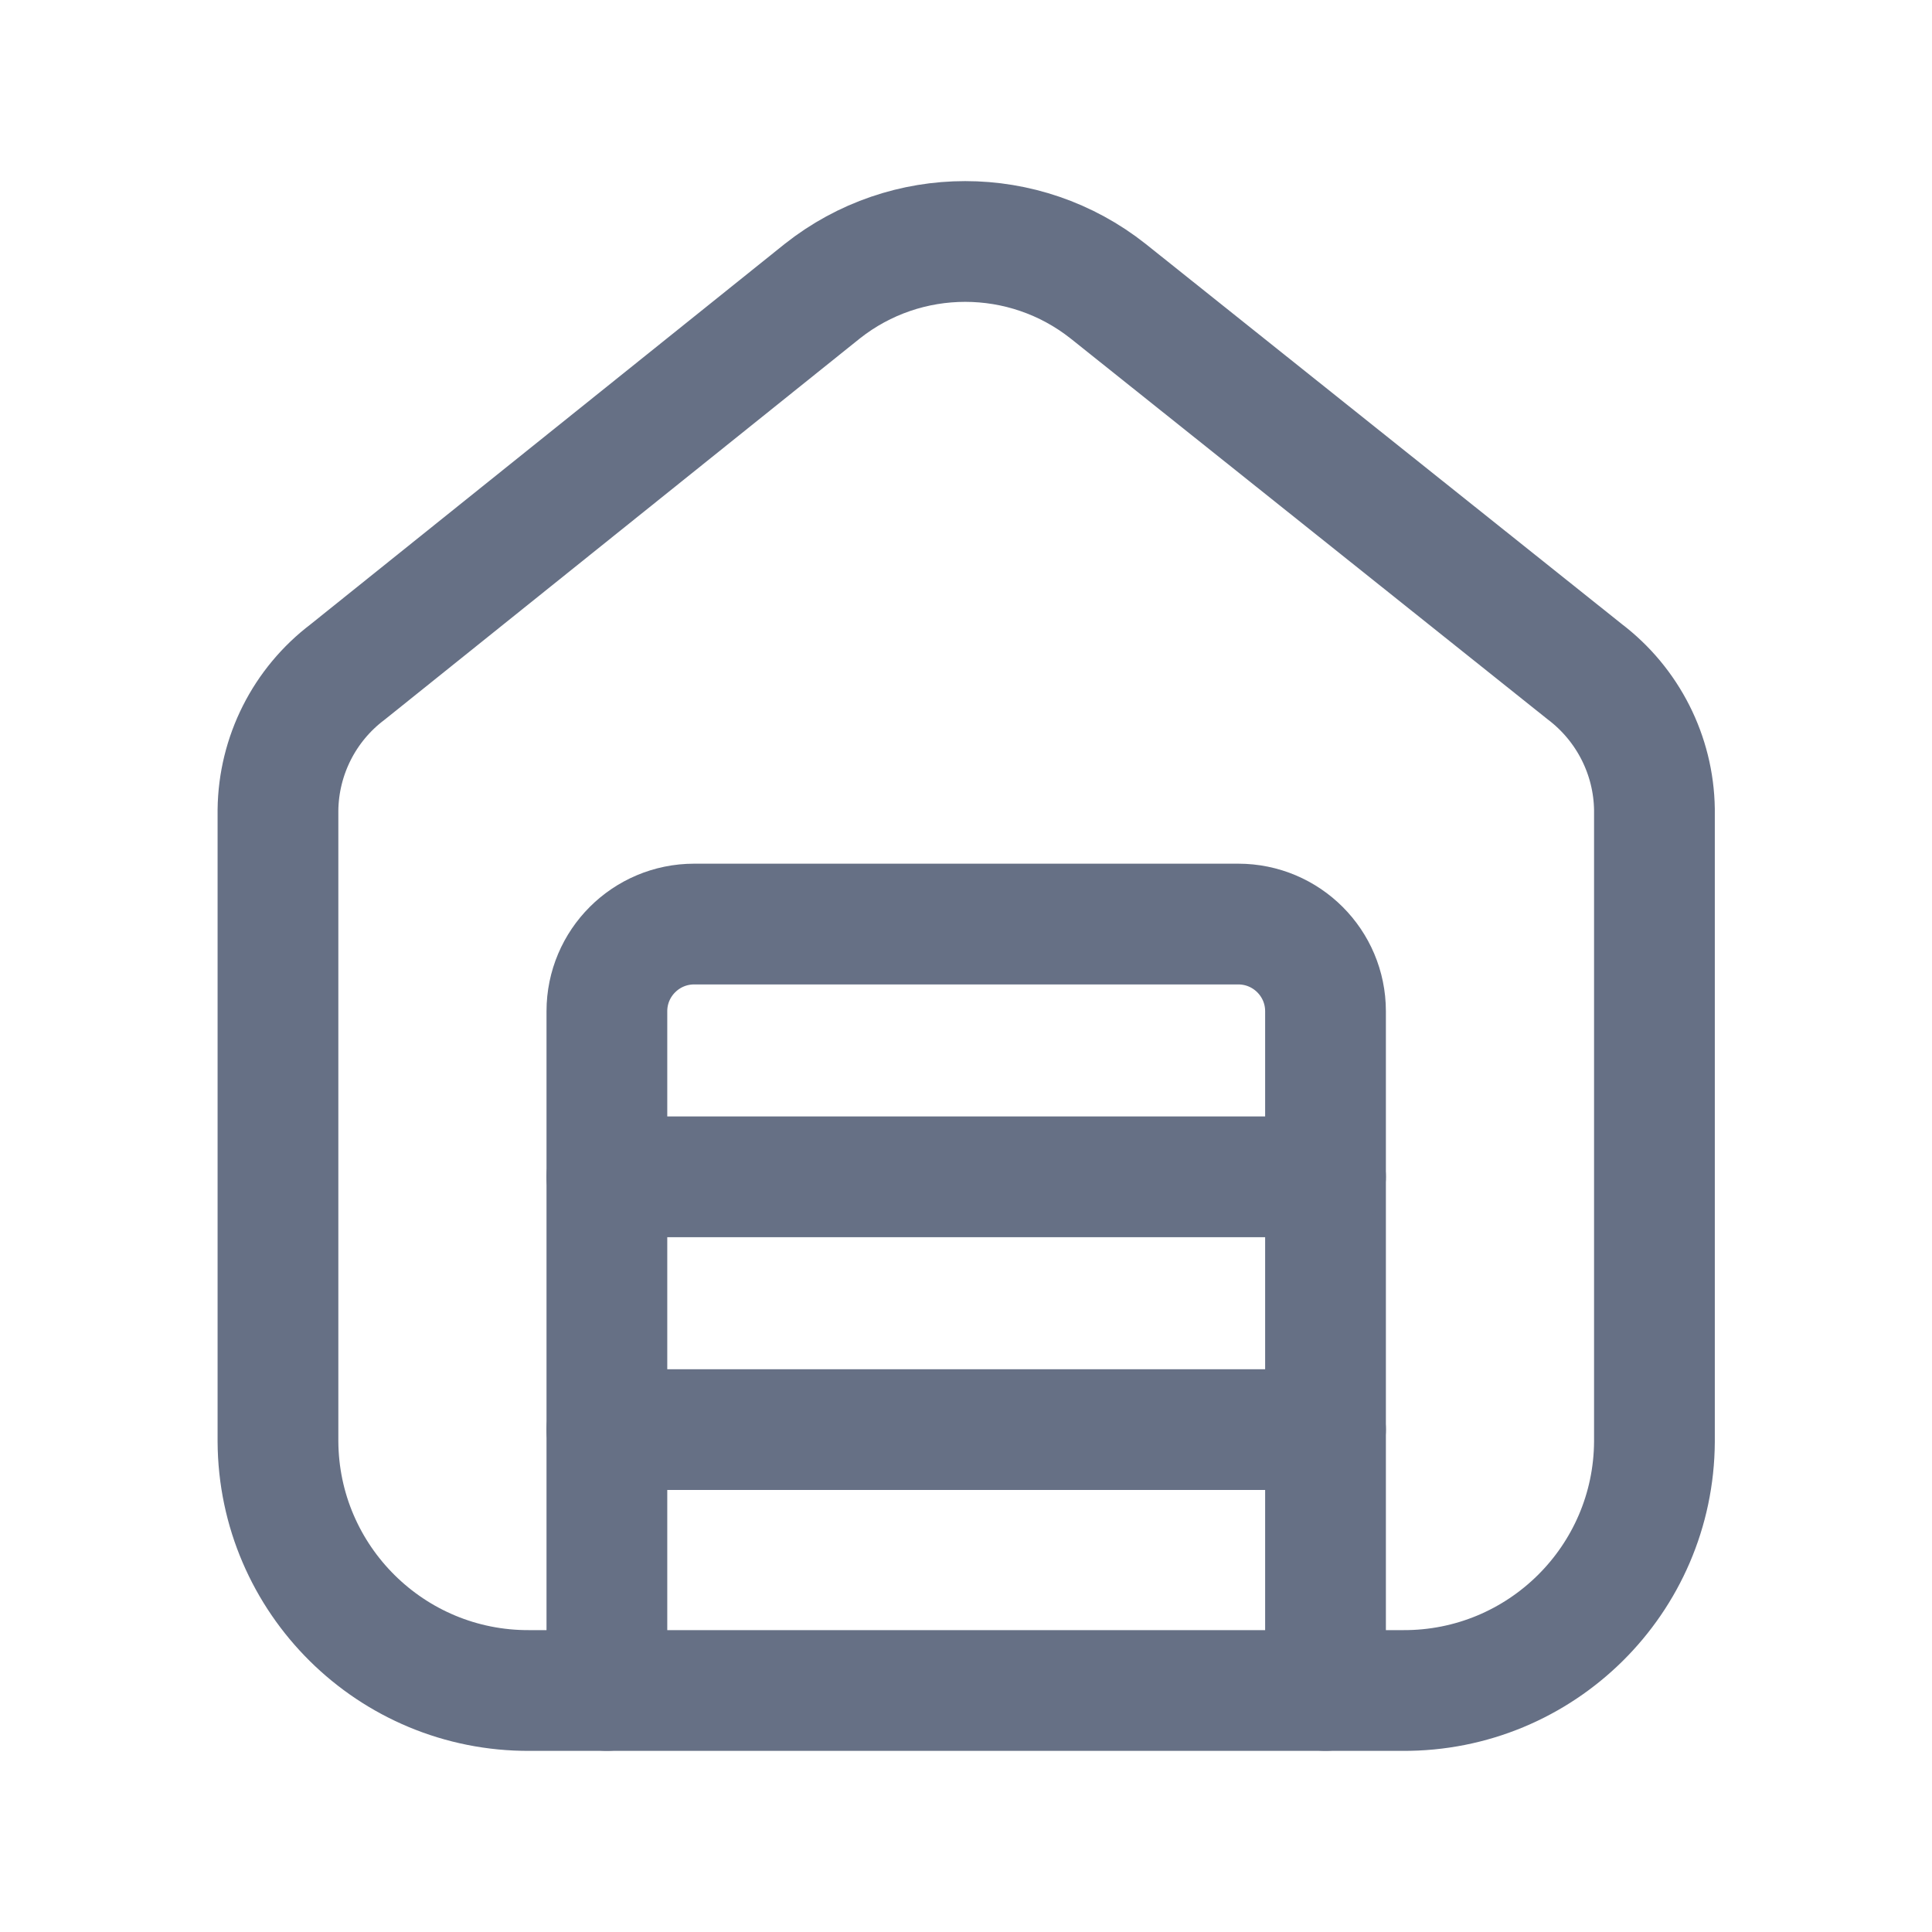 <svg width="24" height="24" viewBox="0 0 24 24" fill="none" xmlns="http://www.w3.org/2000/svg">
<g id="Home 1">
<path id="Vector" d="M20.552 17.908C20.543 19.625 19.142 21.01 17.424 21H6.578C4.861 21.009 3.461 19.622 3.453 17.905V10.063C3.461 9.388 3.78 8.755 4.318 8.348L10.215 3.617C11.255 2.794 12.725 2.794 13.765 3.617L19.686 8.344C20.222 8.751 20.542 9.382 20.552 10.054V17.908Z" stroke="#667085" stroke-width="1.5" stroke-linecap="round" stroke-linejoin="round"/>
<path id="Vector_2" d="M16.466 20.999V12.562C16.466 11.964 15.981 11.479 15.382 11.479H8.623C8.025 11.479 7.539 11.964 7.539 12.562V20.999" stroke="#667085" stroke-width="1.5" stroke-linecap="round" stroke-linejoin="round"/>
<path id="Vector_3" d="M7.539 17.759H16.466M7.539 14.619H16.466" stroke="#667085" stroke-width="1.5" stroke-linecap="round" stroke-linejoin="round"/>
</g>
</svg>
